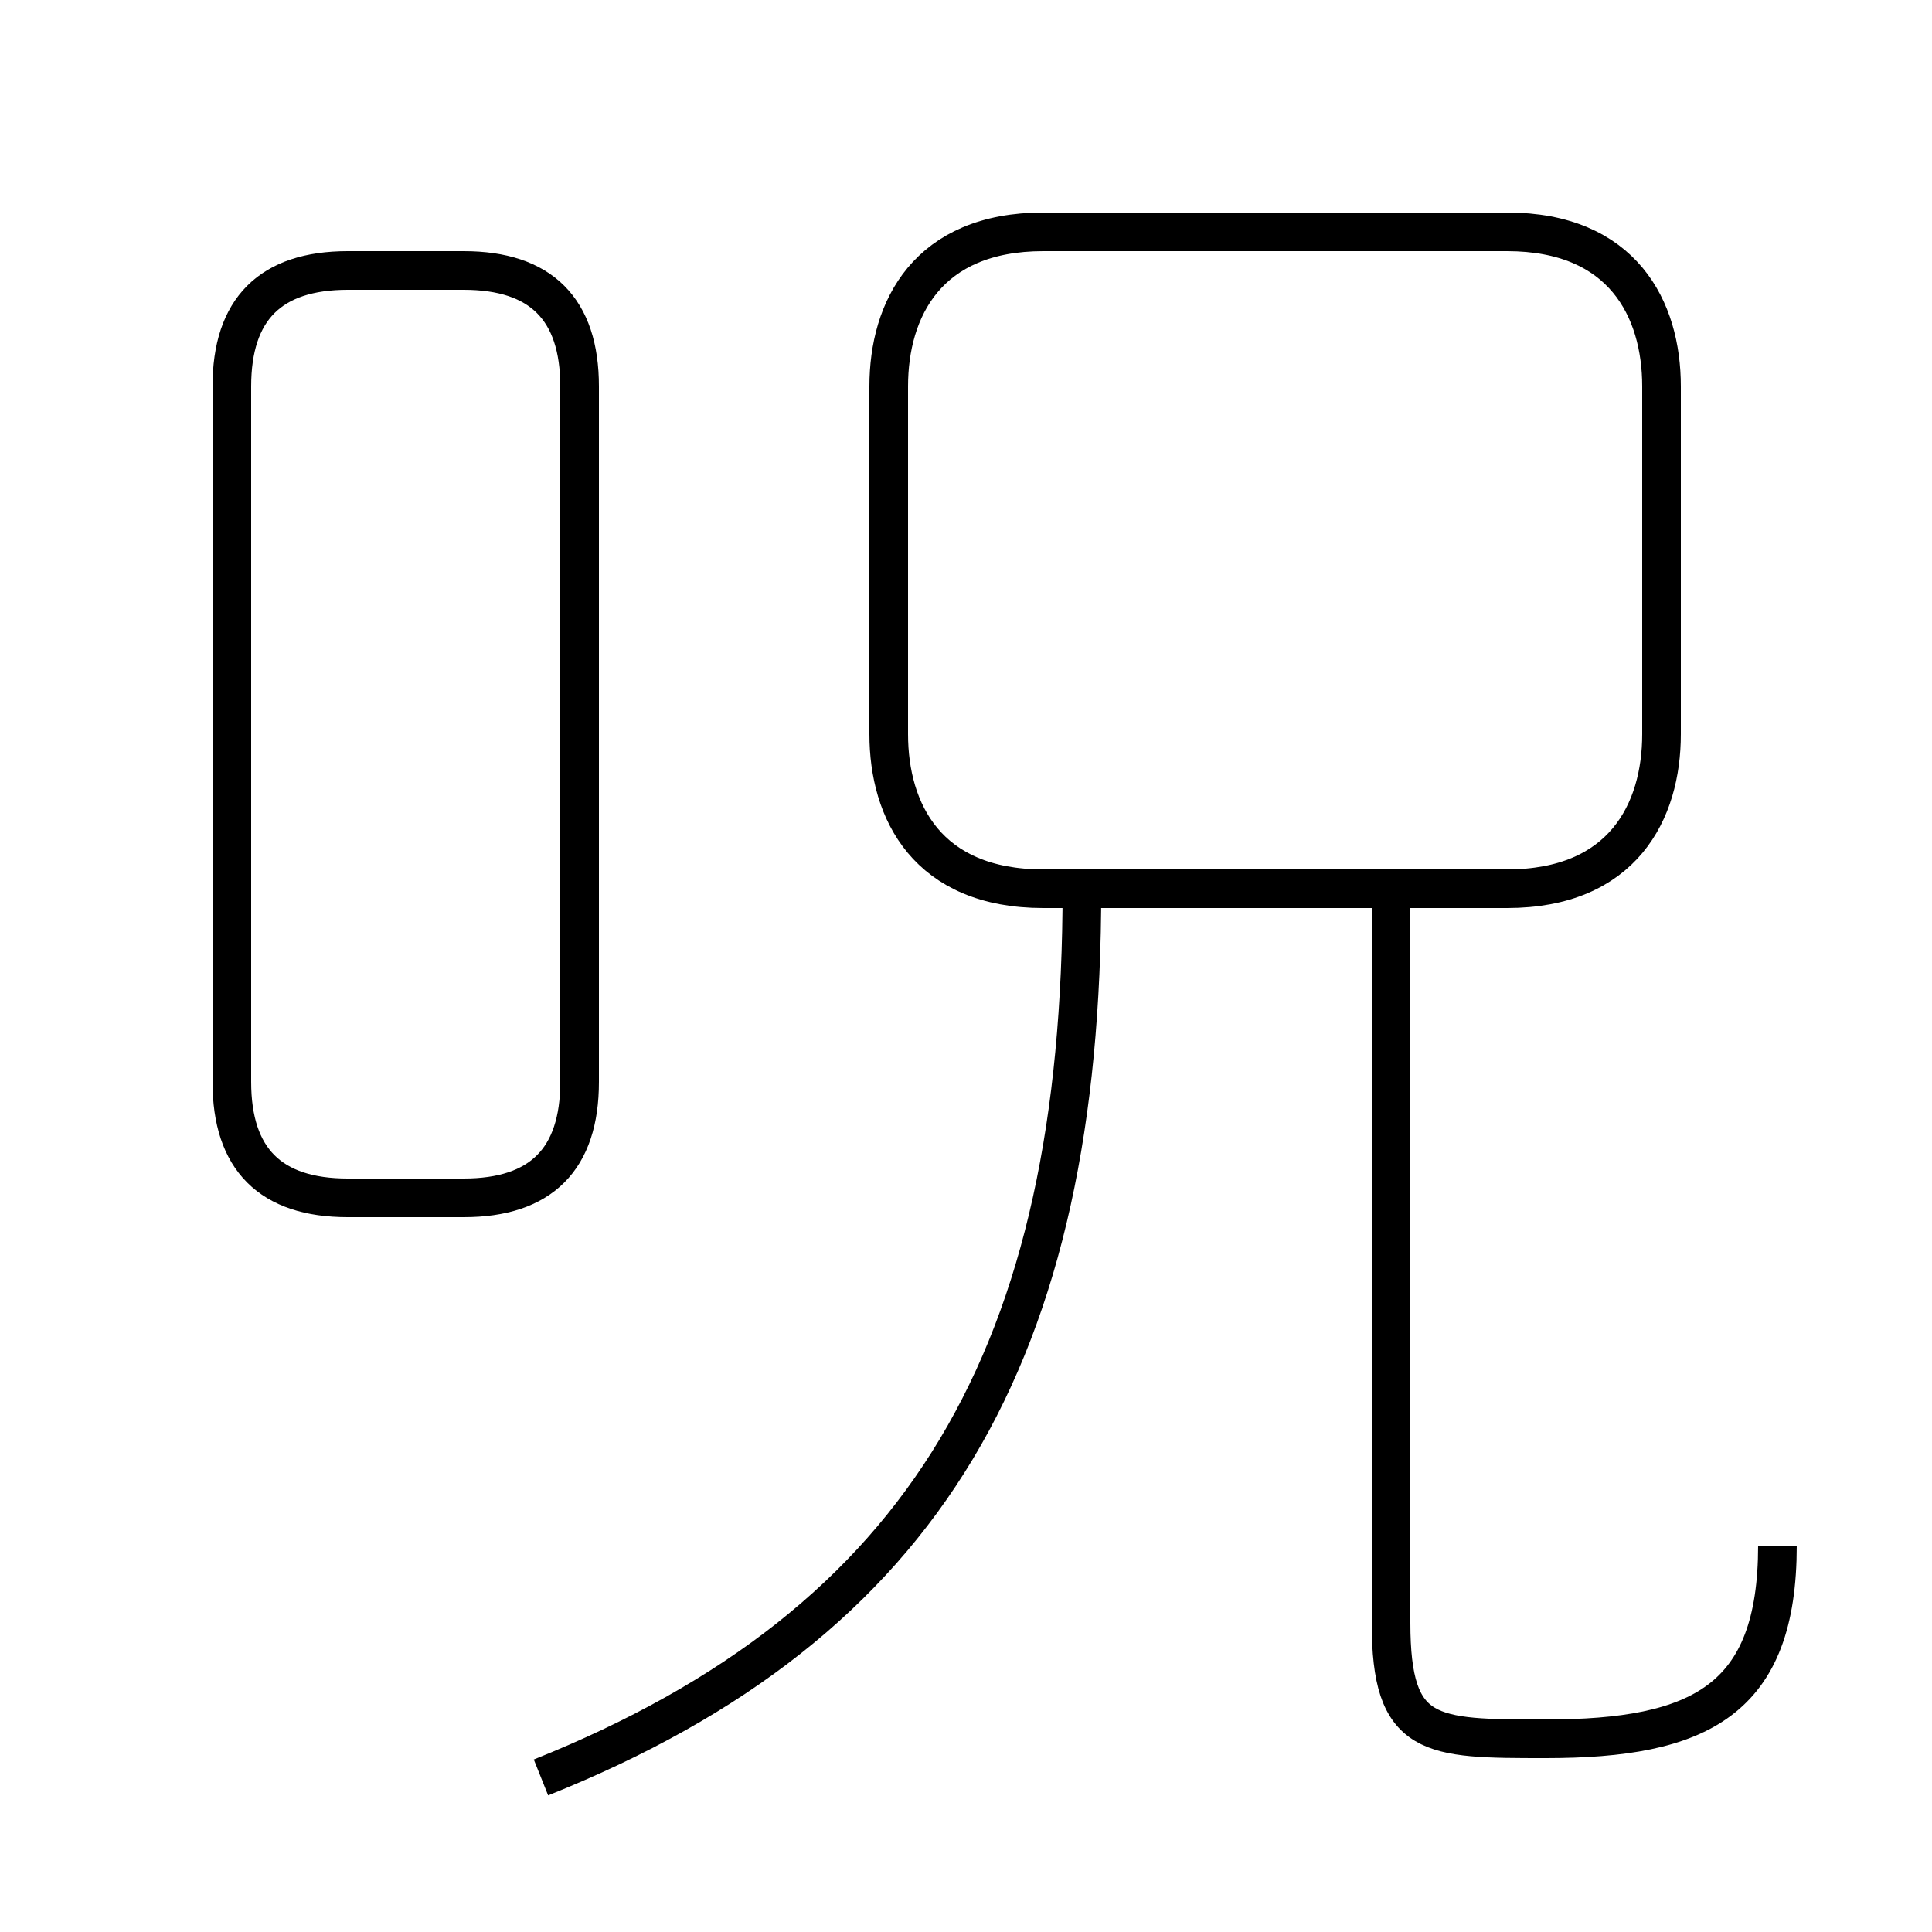<?xml version='1.0' encoding='utf8'?>
<svg viewBox="0.0 -6.0 50.0 50.0" version="1.1" xmlns="http://www.w3.org/2000/svg">
<rect x="0.0" y="-6.0" width="50.0" height="50.0" fill="#808080" stroke="none"/>
<rect x="-1000" y="-1000" width="2000" height="2000" stroke="white" fill="white"/>
<g style="fill:white;stroke:#000000;  stroke-width:1">
<path d="M 27 -21 L 39 -21 C 42 -21 43 -23 43 -25 L 43 -34 C 43 -36 42 -38 39 -38 L 27 -38 C 24 -38 23 -36 23 -34 L 23 -25 C 23 -23 24 -21 27 -21 Z M 14 2 C 24 -2 28 -9 28 -21 M 9 -13 L 12 -13 C 14 -13 15 -14 15 -16 L 15 -34 C 15 -36 14 -37 12 -37 L 9 -37 C 7 -37 6 -36 6 -34 L 6 -16 C 6 -14 7 -13 9 -13 Z M 46 -4 C 46 0 44 1 40 1 C 37 1 36 1 36 -2 L 36 -21" transform="translate(0.0 38.0)" />
</g>
</svg>